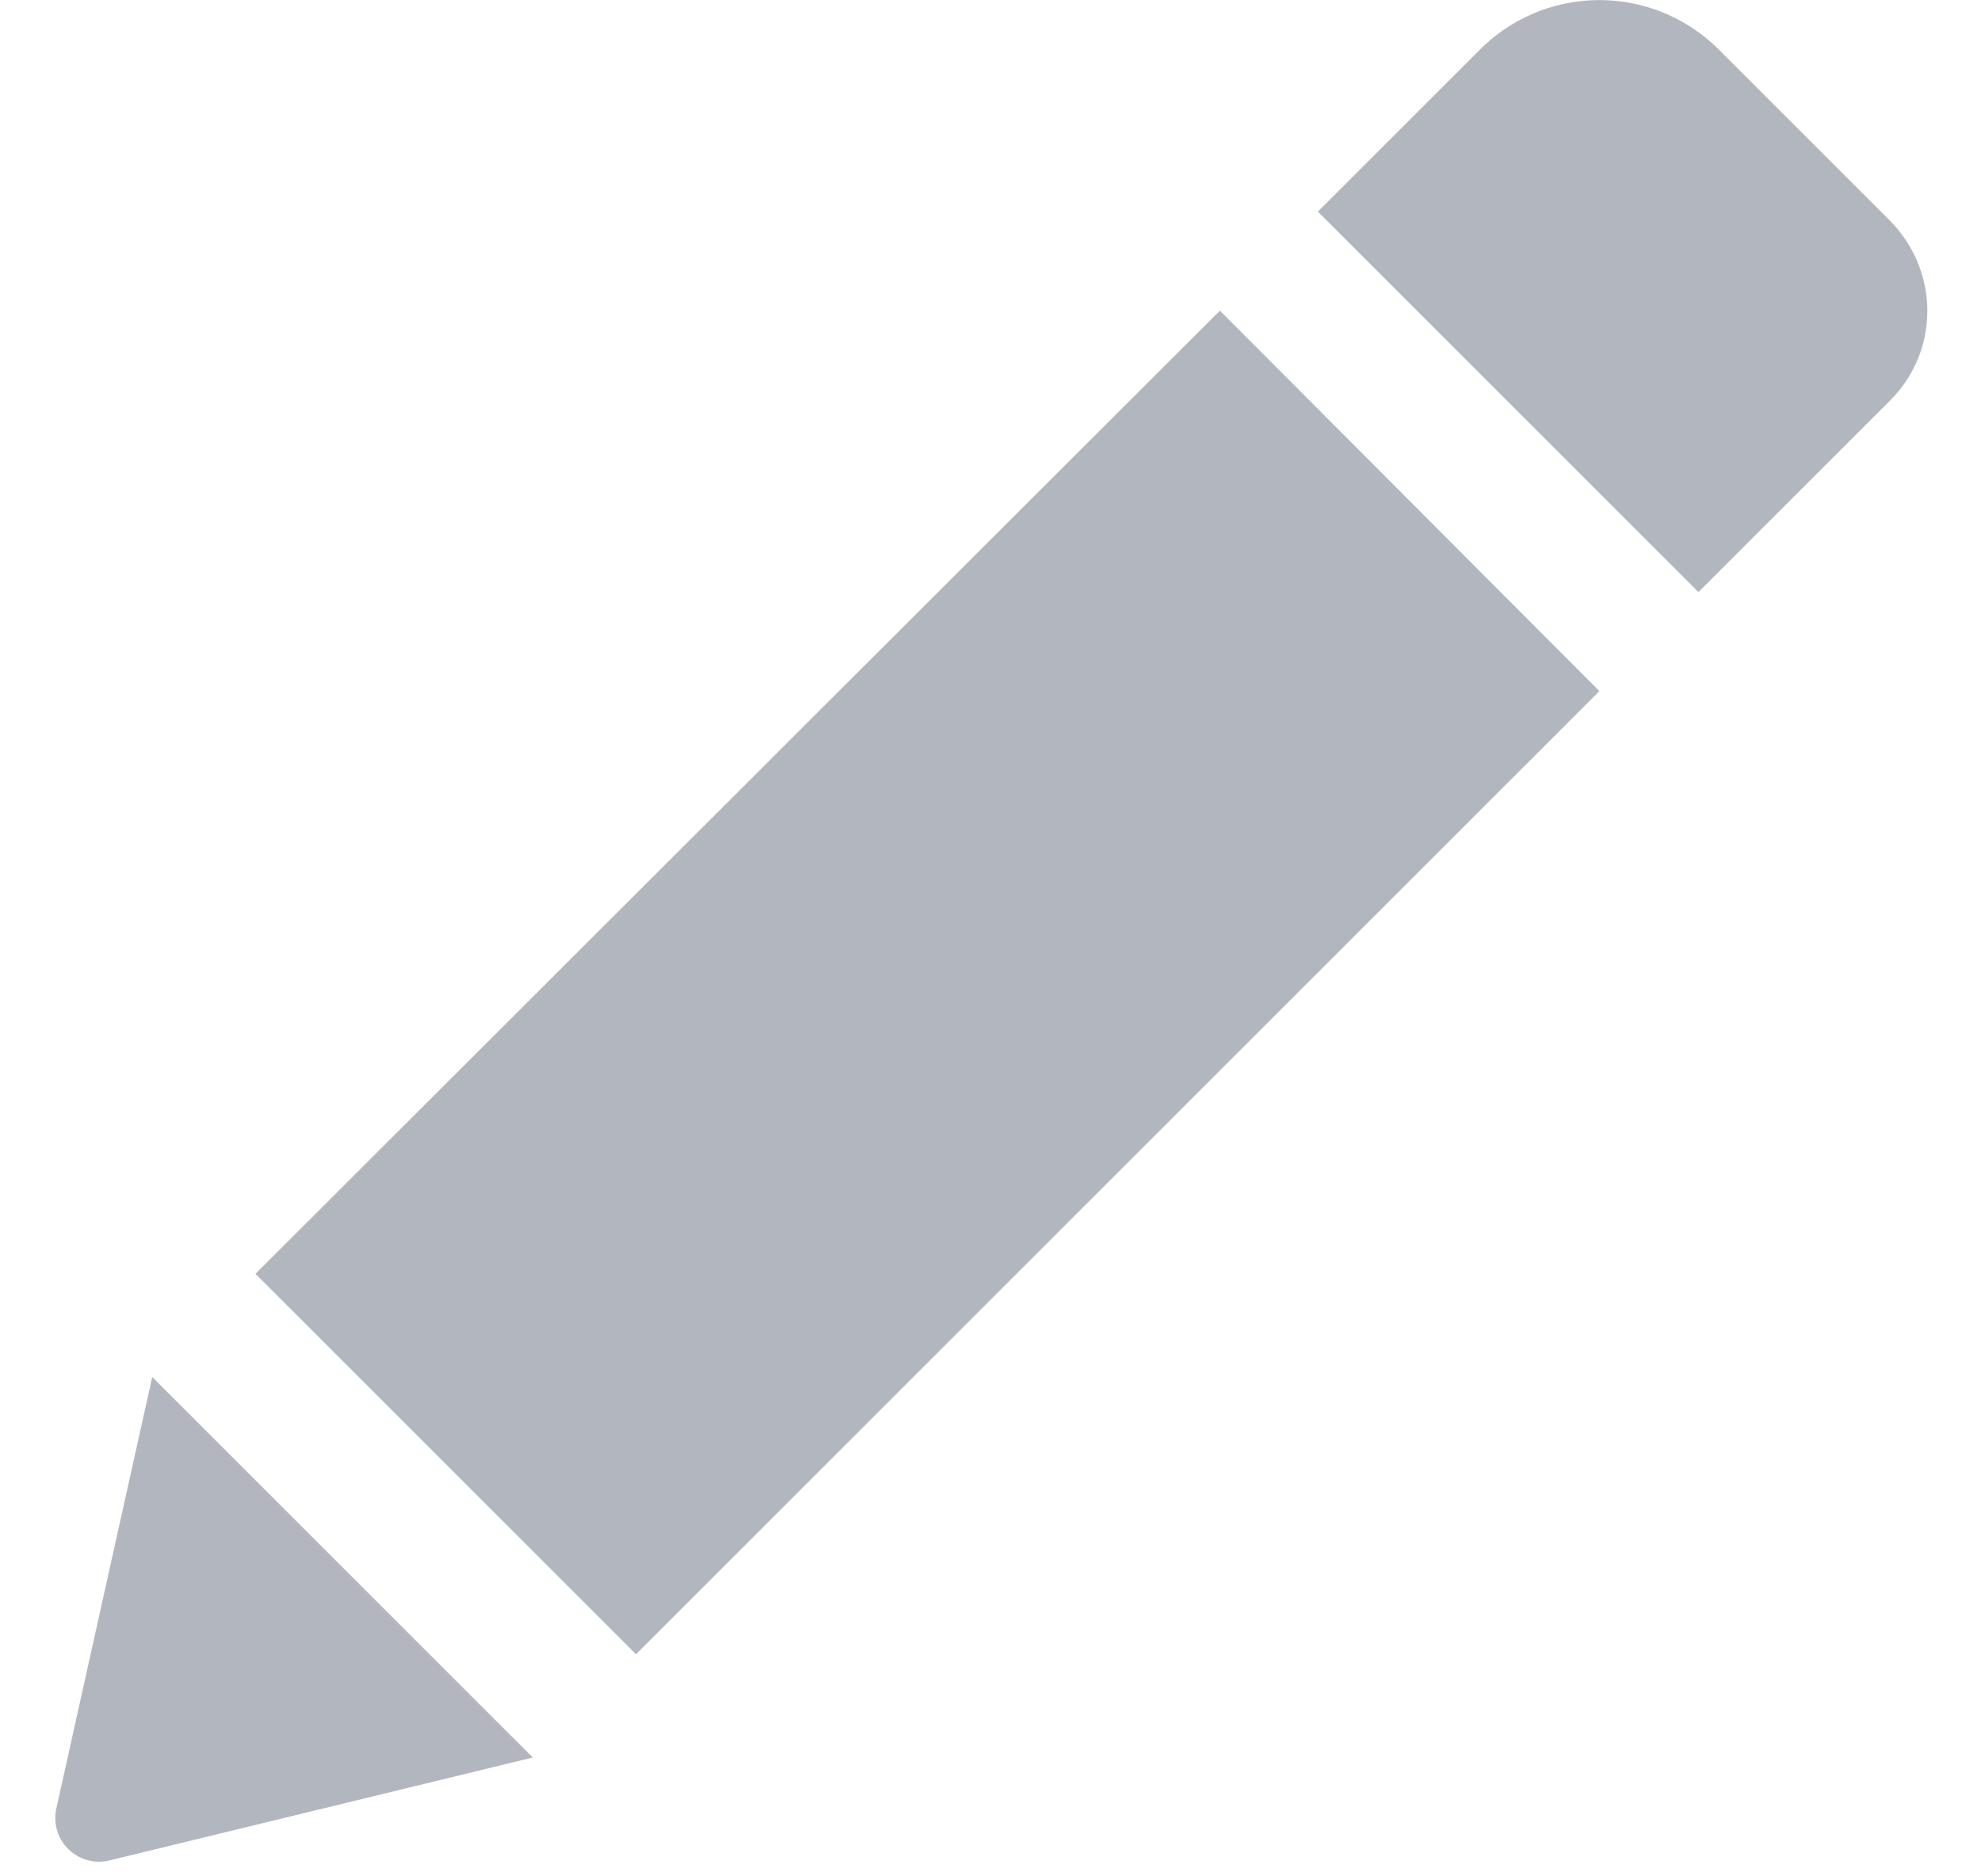 <svg xmlns="http://www.w3.org/2000/svg" xmlns:xlink="http://www.w3.org/1999/xlink" width="19" height="18" viewBox="0 0 19 18"><defs><path id="194ea" d="M511.7 194.98l3.64 3.65-9.24 9.24-3.65-3.65zm6.41.88l-1.82 1.82-3.65-3.65 1.56-1.56a1.62 1.62 0 0 1 2.28 0l1.63 1.63c.5.49.5 1.28 0 1.76zm-16.65 9.35l3.65 3.65-4.07.99a.42.42 0 0 1-.5-.5z"/></defs><g><g transform="translate(-500 -192)"><use fill="#b2b7bf" xlink:href="#194ea"/></g></g></svg>